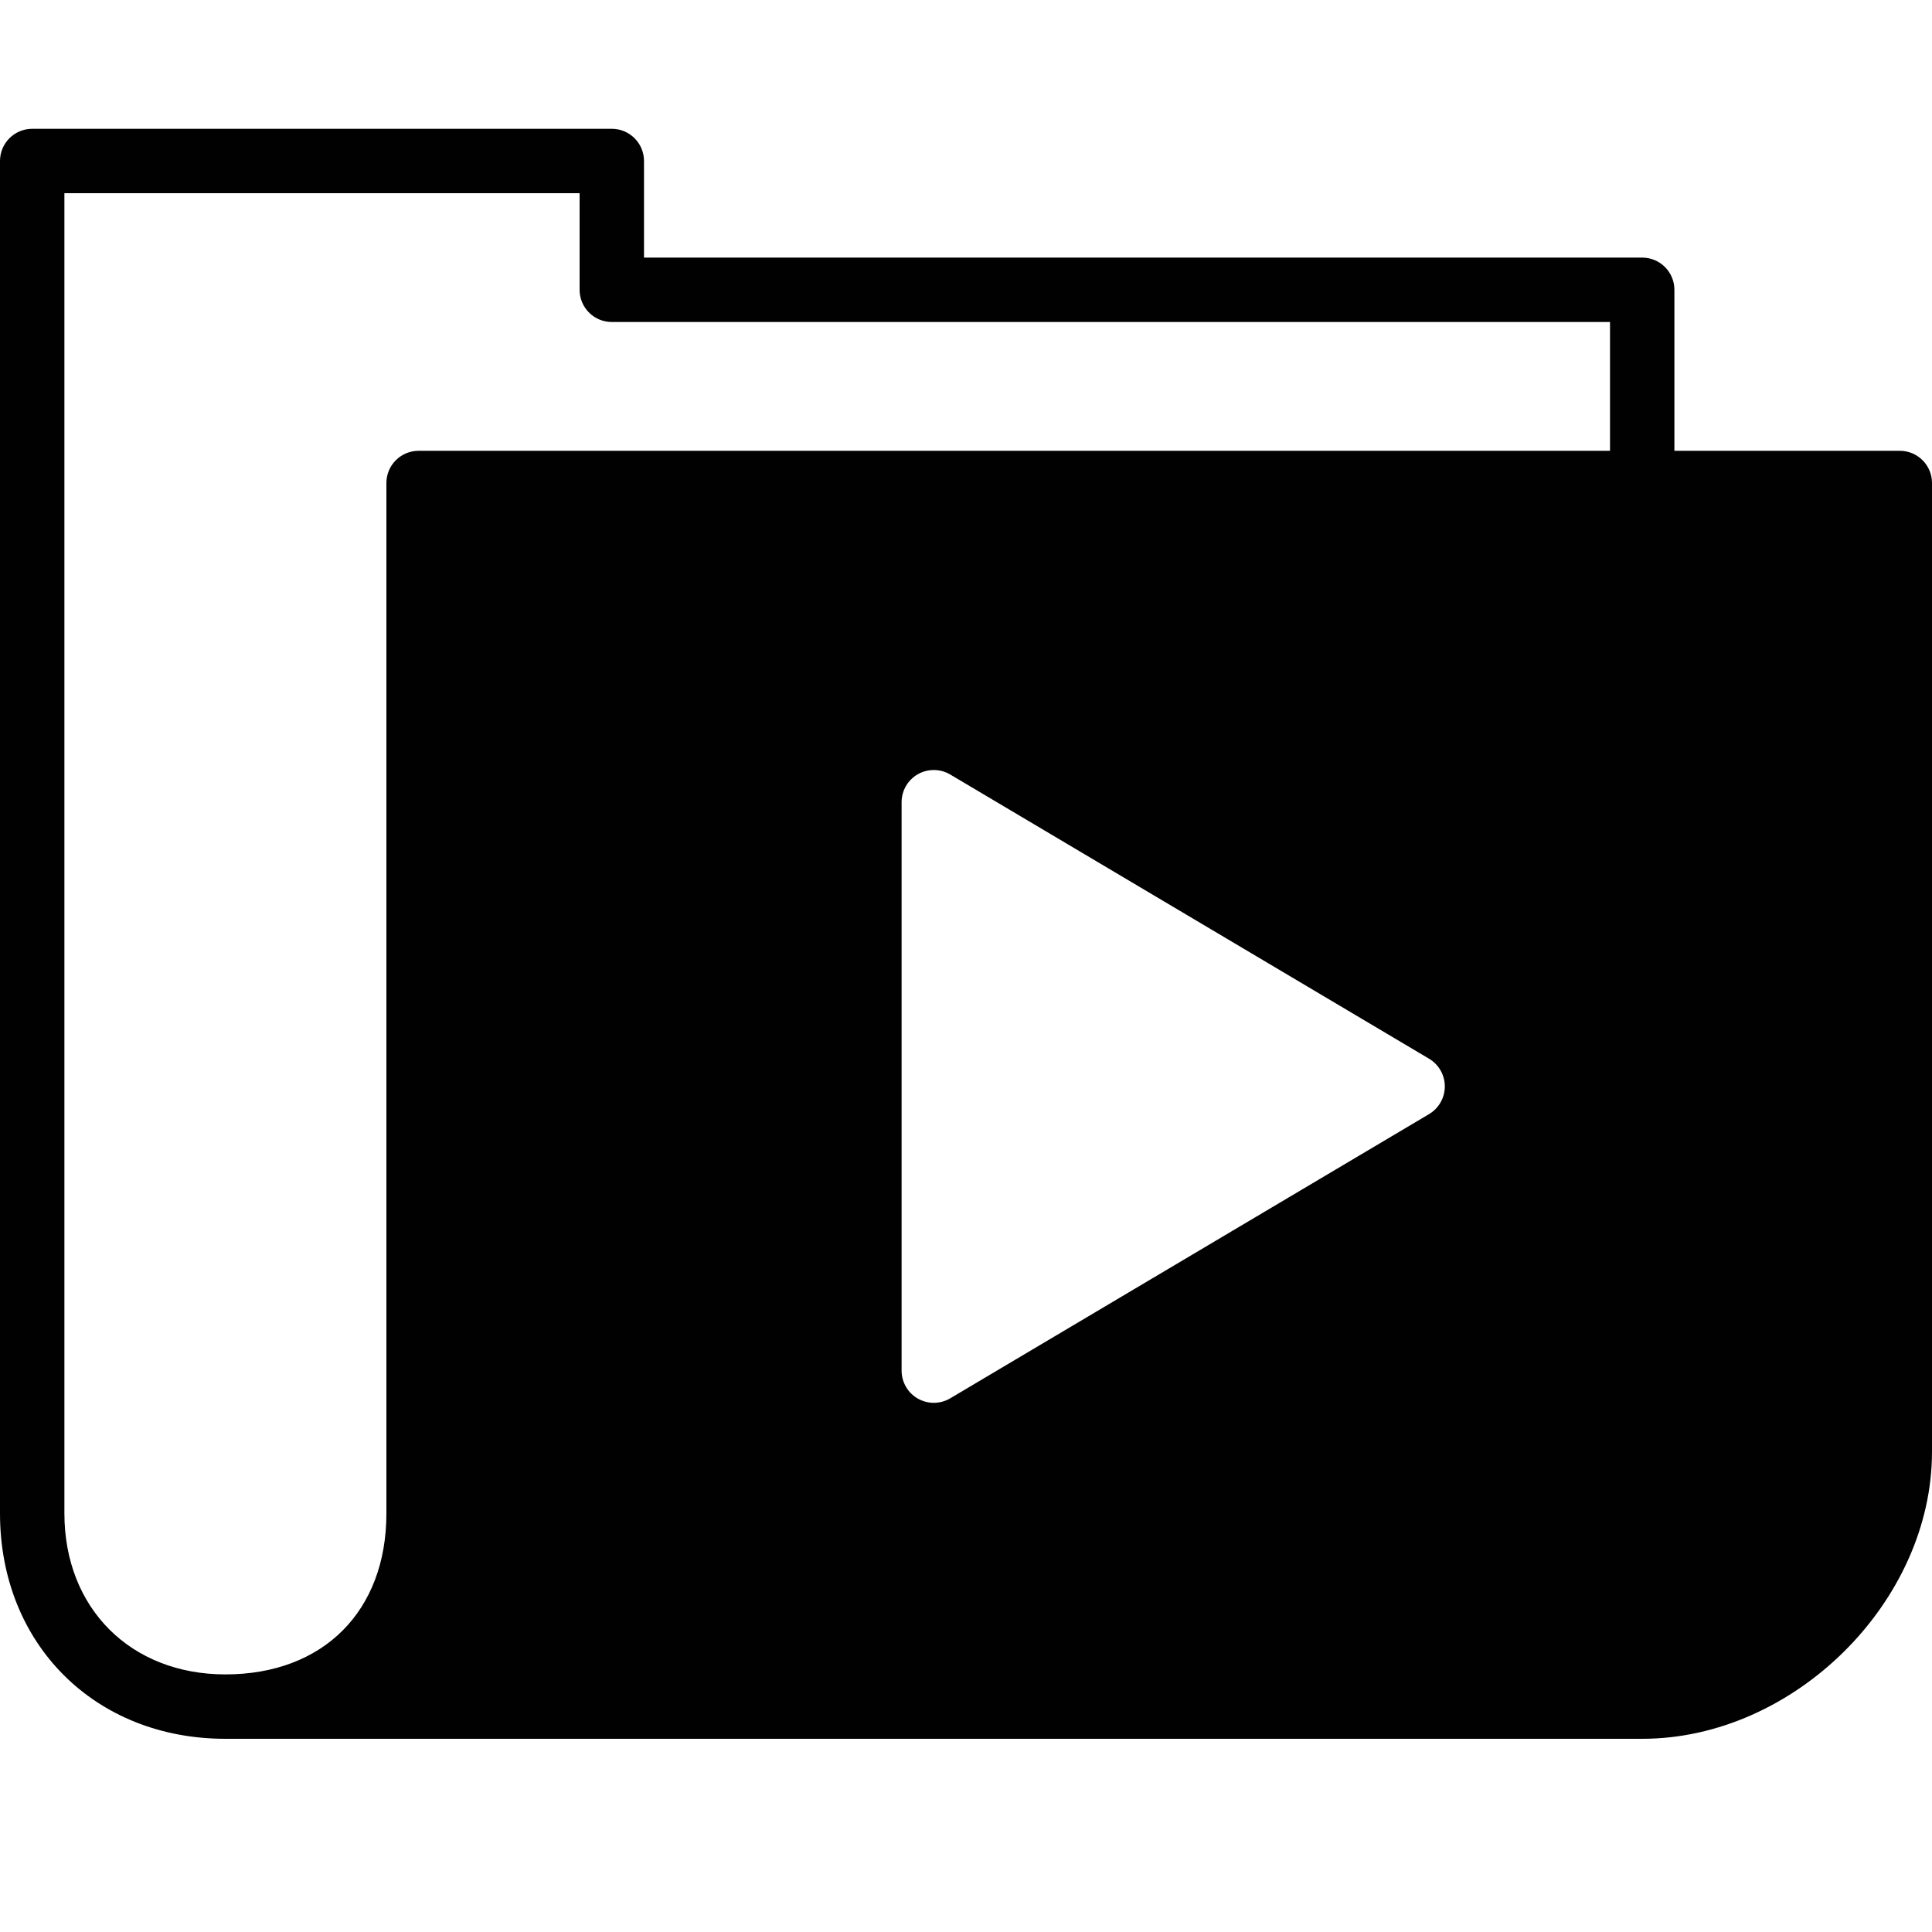<?xml version="1.0" encoding="utf-8"?>
<!-- Generator: Adobe Illustrator 17.0.0, SVG Export Plug-In . SVG Version: 6.00 Build 0)  -->
<!DOCTYPE svg PUBLIC "-//W3C//DTD SVG 1.1//EN" "http://www.w3.org/Graphics/SVG/1.1/DTD/svg11.dtd">
<svg version="1.1" id="Layer_2" xmlns="http://www.w3.org/2000/svg" xmlns:xlink="http://www.w3.org/1999/xlink" x="0px" y="0px"
	 width="60px" height="60px" viewBox="0 0 60 60" enable-background="new 0 0 60 60" xml:space="preserve">
<path fill="#010101" d="M59,14h-7V9c0-0.553-0.448-1-1-1H20V5c0-0.553-0.448-1-1-1H1C0.448,4,0,4.447,0,5v42c0,4.056,2.944,7,7,7h44
	c4.71,0,9-4.248,9-8.913V15C60,14.447,59.552,14,59,14z M44.38,34.6l-14.87,8.826c-0.157,0.093-0.333,0.14-0.51,0.14
	c-0.17,0-0.341-0.044-0.495-0.131C28.193,43.257,28,42.925,28,42.565V24.913c0-0.359,0.193-0.691,0.505-0.869
	c0.312-0.177,0.696-0.174,1.005,0.009l14.87,8.826c0.304,0.181,0.49,0.508,0.49,0.86C44.87,34.092,44.684,34.419,44.38,34.6z M12,47
	c0,3.037-1.962,5-5,5c-2.944,0-5-2.056-5-5V6h16v3c0,0.553,0.448,1,1,1h31v4H13c-0.552,0-1,0.447-1,1V47z"/>
</svg>
